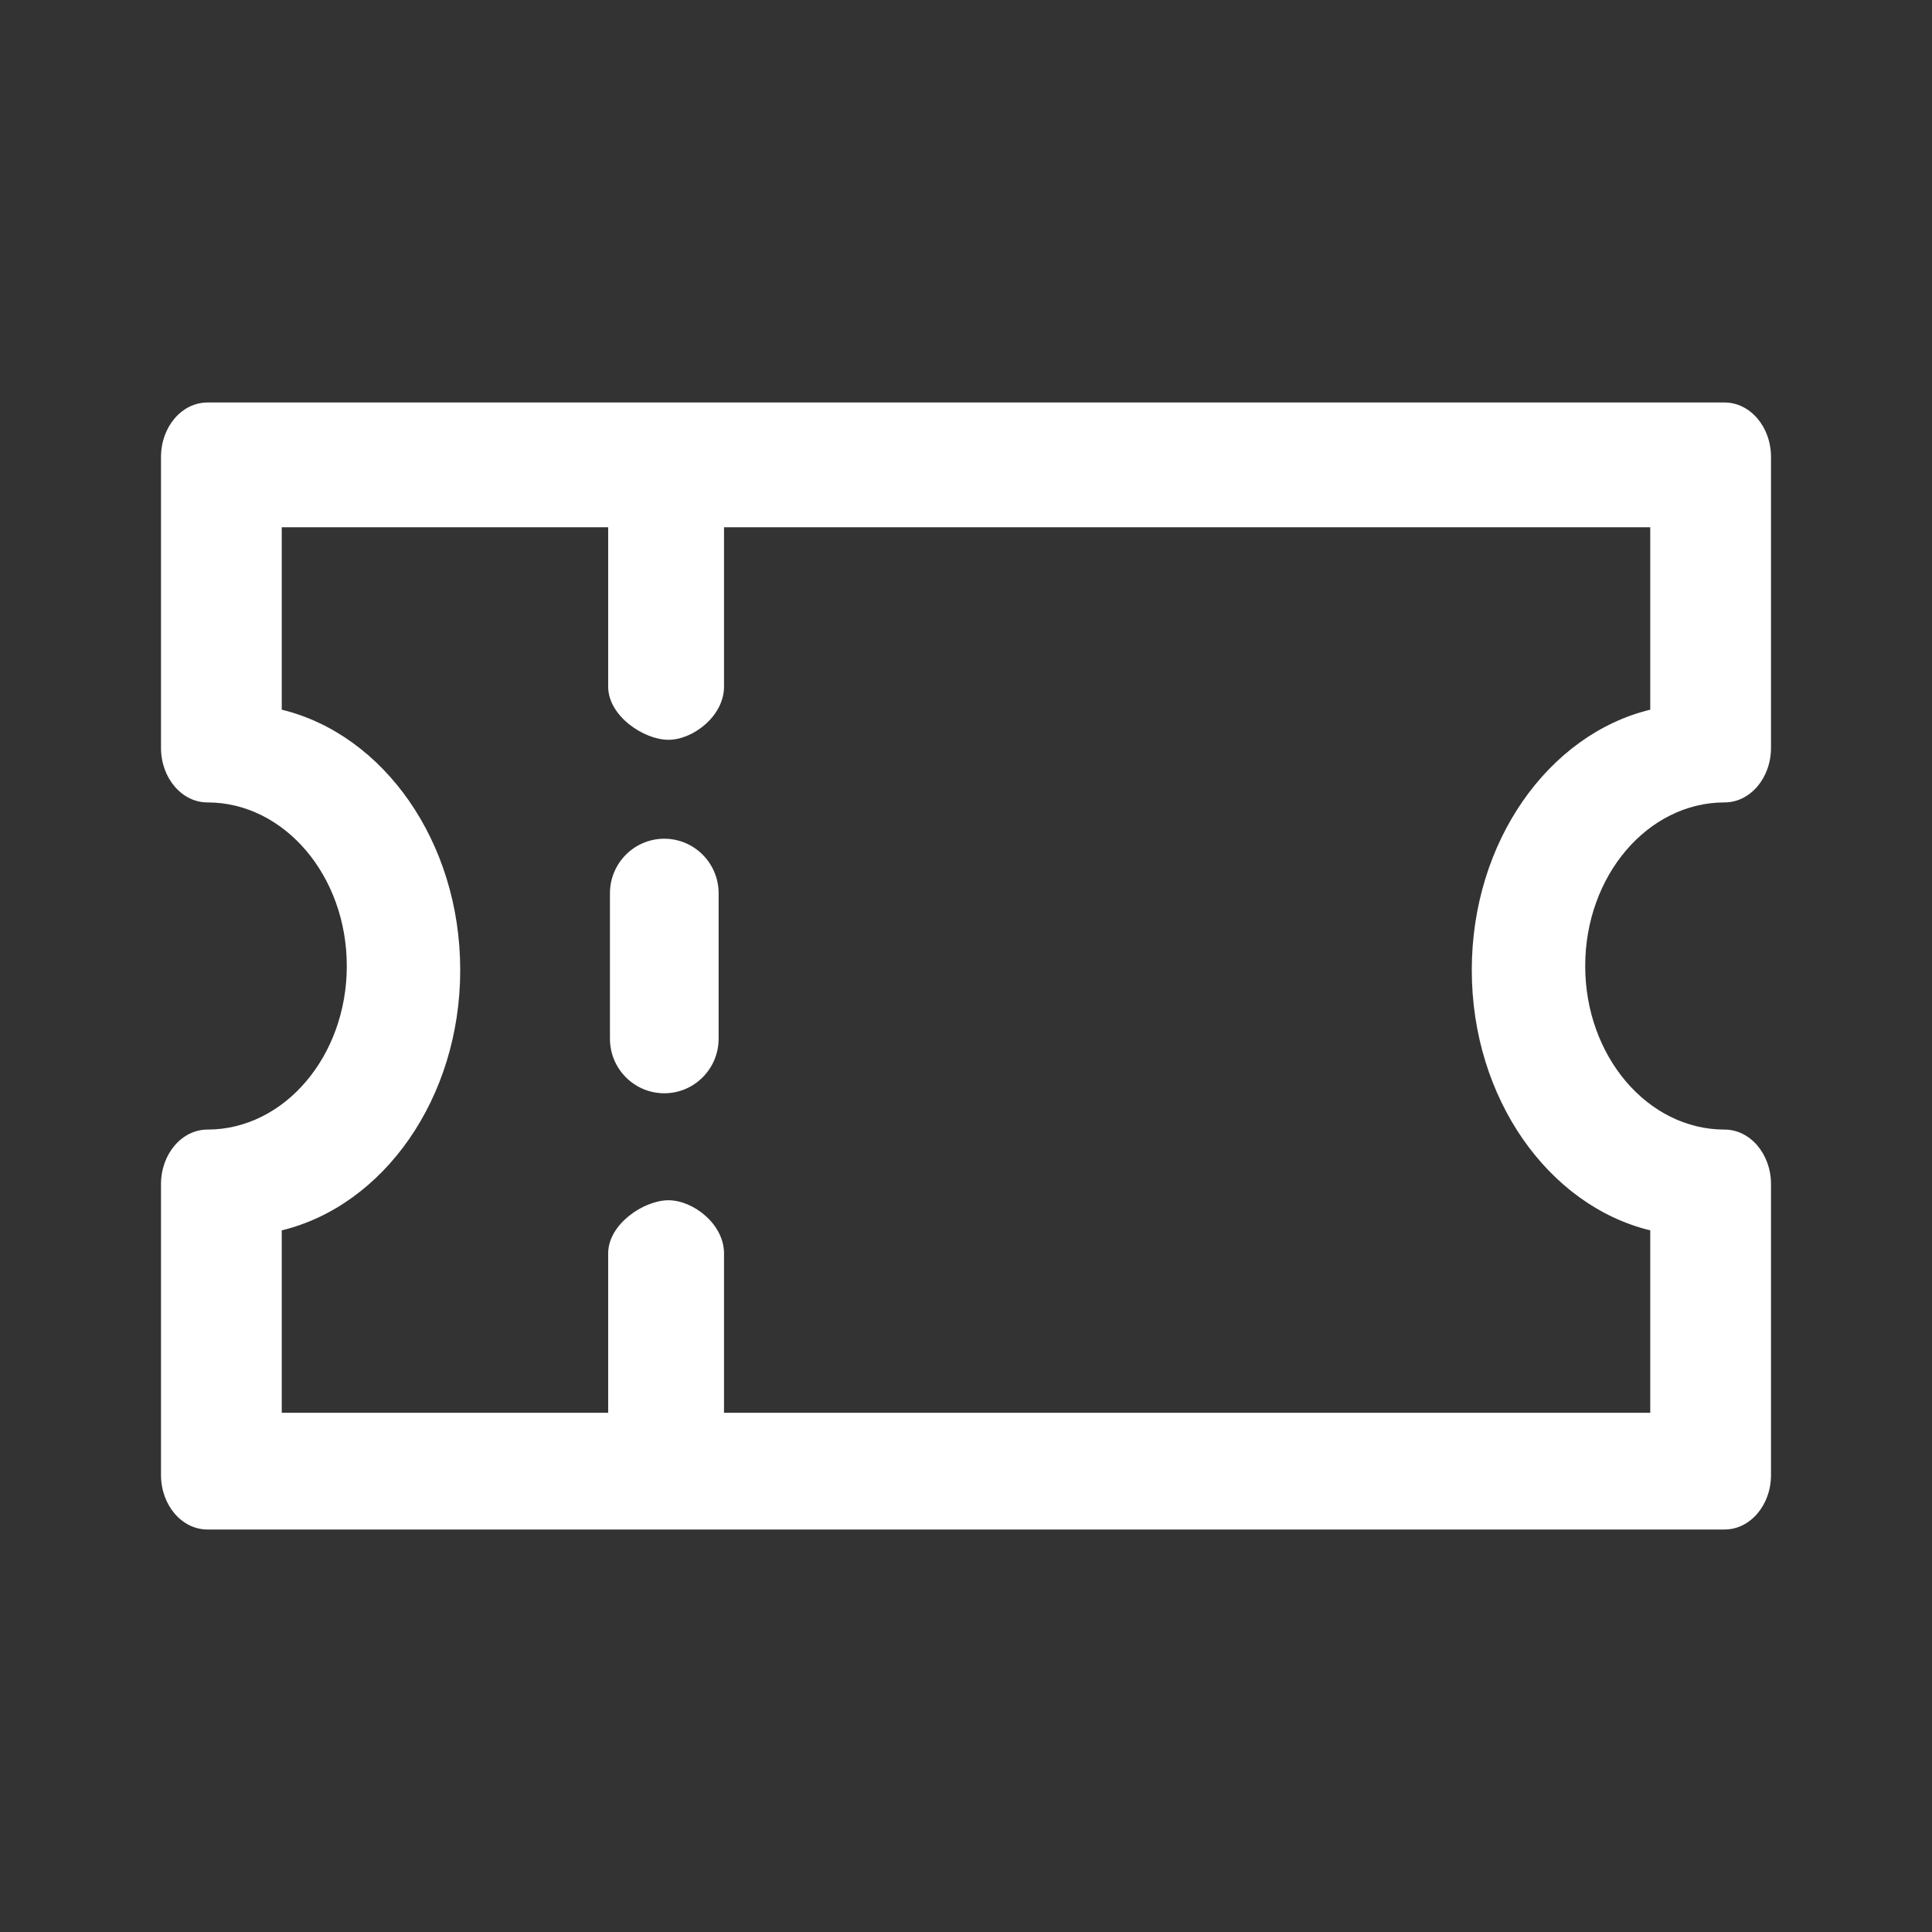<svg width="24" height="24" viewBox="0 0 24 24" fill="none" xmlns="http://www.w3.org/2000/svg">
<rect x="0" y="0" width="24" height="24" fill="#333333" stroke="none"/>
<path fill-rule="evenodd" clip-rule="evenodd" d="M21.423 9.968C21.742 9.968 22 9.664 22 9.29V5.677C22 5.303 21.742 5 21.423 5H2.577C2.258 5 2 5.303 2 5.677V9.29C2 9.664 2.258 9.968 2.577 9.968C3.531 9.968 4.308 10.879 4.308 12C4.308 13.121 3.531 14.032 2.577 14.032C2.258 14.032 2 14.336 2 14.71V18.323C2 18.697 2.258 19 2.577 19H21.423C21.742 19 22 18.697 22 18.323V14.71C22 14.336 21.742 14.032 21.423 14.032C20.469 14.032 19.692 13.121 19.692 12C19.692 10.879 20.469 9.968 21.423 9.968ZM20.5 15.284V17.55H8.994V15.57C8.994 15.206 8.611 14.91 8.304 14.91C7.998 14.91 7.555 15.206 7.555 15.57V17.55H3.5V15.284C4.764 14.977 5.717 13.644 5.717 12.05C5.717 10.456 4.764 9.123 3.5 8.816V6.55H7.555V8.53C7.555 8.895 7.998 9.19 8.304 9.19C8.61 9.19 8.994 8.894 8.994 8.53V6.55H20.5V8.816C19.236 9.123 18.283 10.456 18.283 12.05C18.283 13.644 19.236 14.977 20.5 15.284ZM7.577 11.097C7.577 10.723 7.879 10.419 8.252 10.419C8.625 10.419 8.927 10.723 8.927 11.097V12.903C8.927 13.277 8.625 13.581 8.252 13.581C7.879 13.581 7.577 13.277 7.577 12.903V11.097Z" fill="white"/>
</svg>
